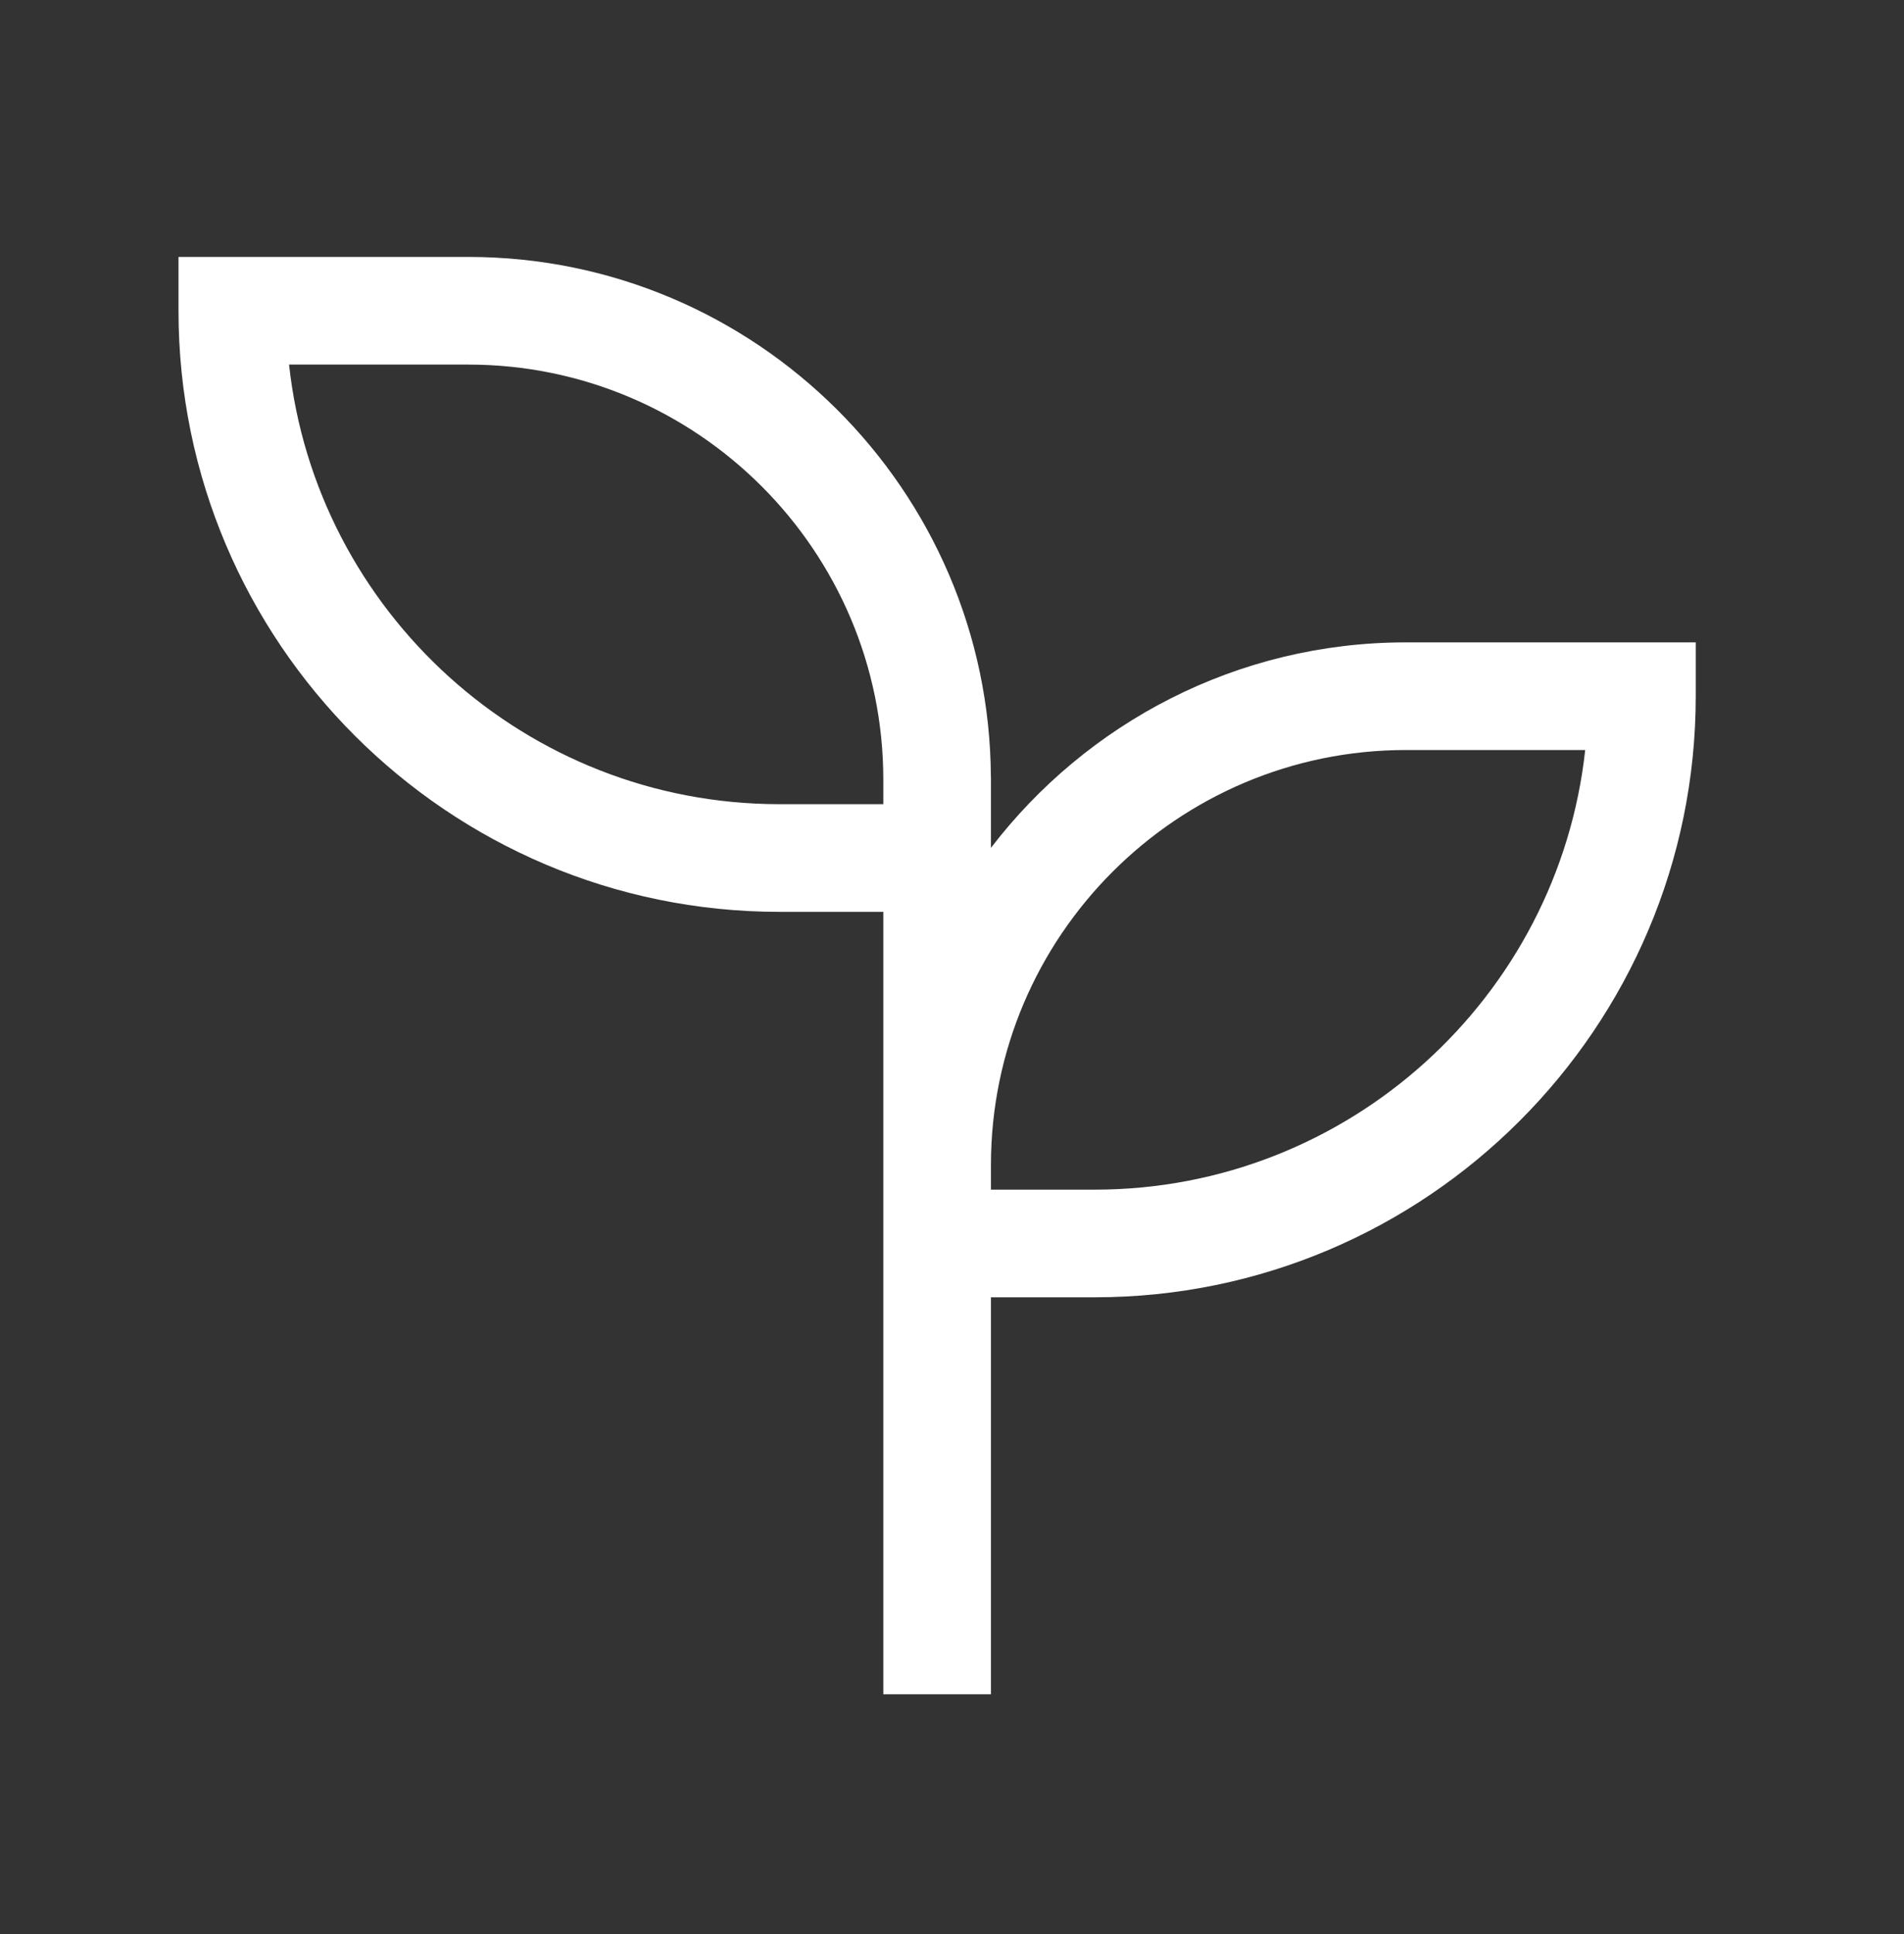 <svg width="64" height="65" viewBox="0 0 64 65" fill="none" xmlns="http://www.w3.org/2000/svg">
<rect x="0" y="0" width="64" height="65" fill="#333333" stroke="none"/>
<path fill-rule="evenodd" clip-rule="evenodd" d="M36.799 39.982H33.309V39.156C33.309 31.465 39.566 25.207 47.258 25.207H53.284C52.38 33.504 45.331 39.982 36.799 39.982ZM29.691 27.027H26.201C17.669 27.027 10.62 20.549 9.716 12.253H15.742C23.433 12.253 29.691 18.51 29.691 26.201V27.027ZM47.258 21.589C41.578 21.589 36.522 24.301 33.309 28.495V26.201V26.112H33.307C33.258 16.467 25.399 8.635 15.742 8.635H6V10.444C6 21.583 15.062 30.646 26.201 30.646H29.691V56.942H33.309V43.6H36.799C47.938 43.6 57 34.538 57 23.398V21.589H47.258Z" fill="white"/>
</svg>
